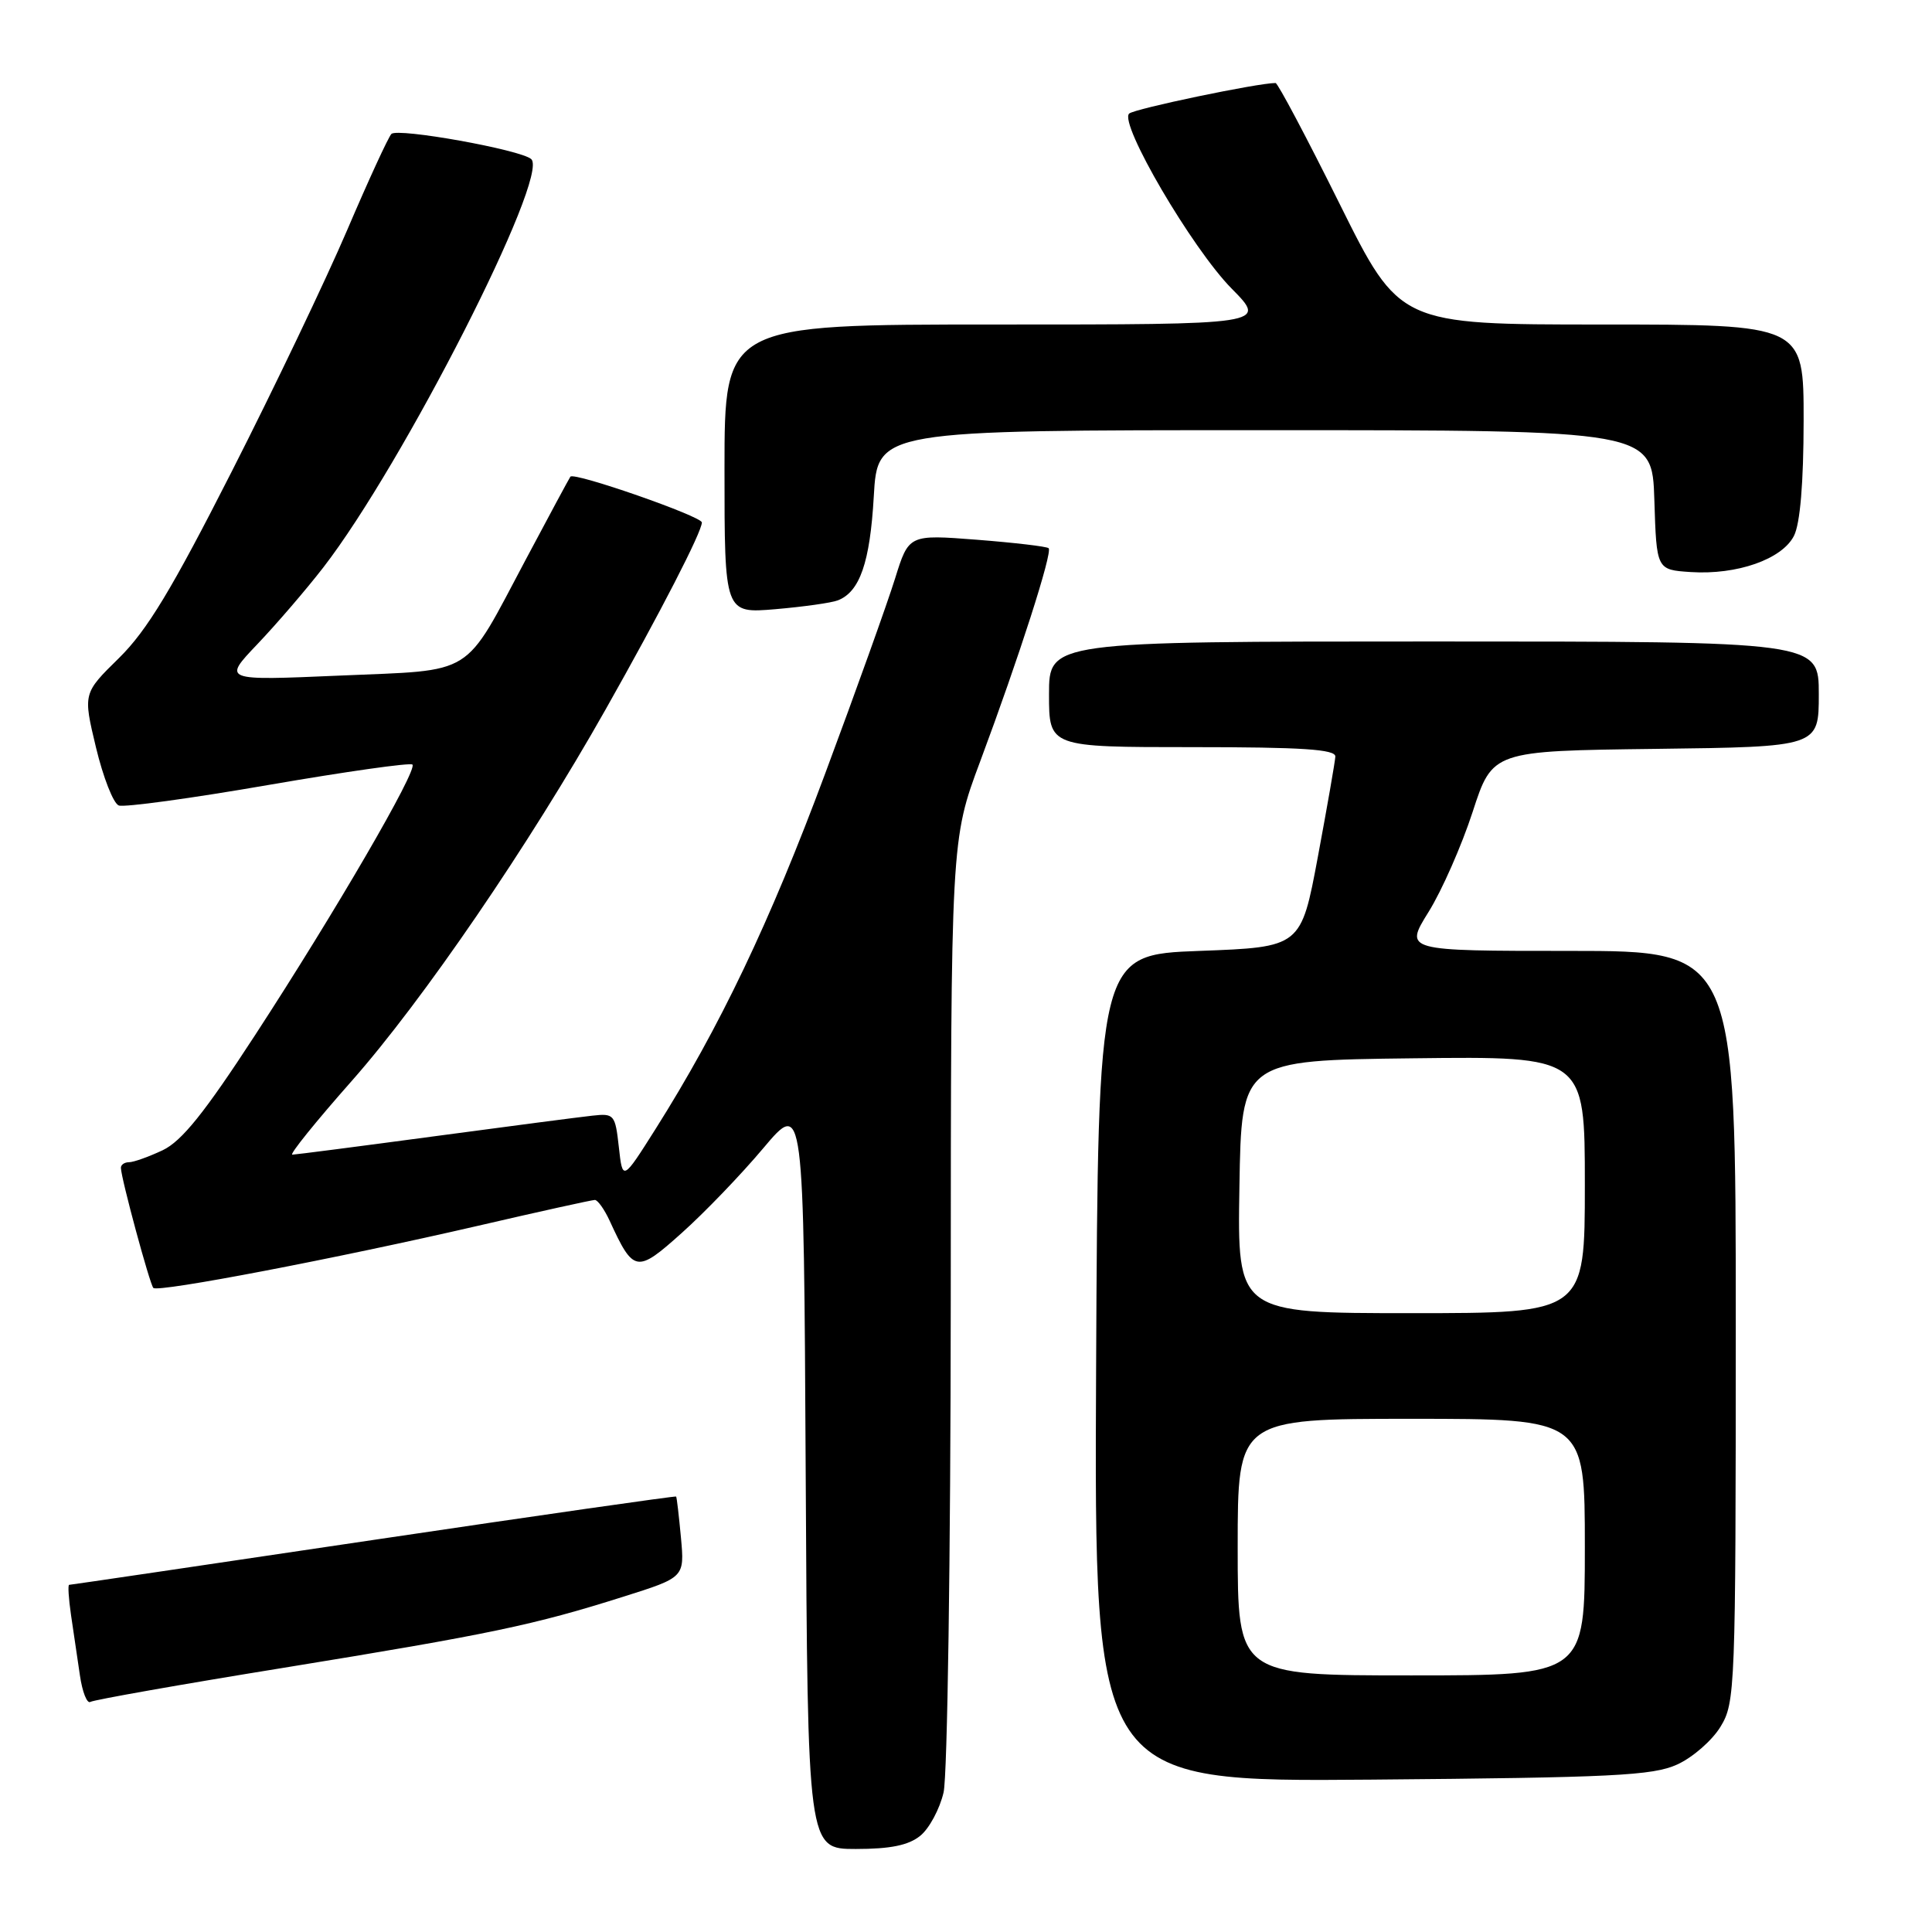 <?xml version="1.0" encoding="UTF-8" standalone="no"?>
<!DOCTYPE svg PUBLIC "-//W3C//DTD SVG 1.1//EN" "http://www.w3.org/Graphics/SVG/1.1/DTD/svg11.dtd" >
<svg xmlns="http://www.w3.org/2000/svg" xmlns:xlink="http://www.w3.org/1999/xlink" version="1.1" viewBox="0 0 256 256">
 <g >
 <path fill="currentColor"
d=" M 121.94 243.25 C 123.13 242.29 124.52 239.70 125.03 237.50 C 125.54 235.28 125.96 206.27 125.98 172.39 C 126.00 111.27 126.00 111.27 129.88 100.89 C 135.02 87.11 139.50 73.16 138.95 72.64 C 138.70 72.41 134.43 71.91 129.46 71.52 C 120.42 70.82 120.42 70.82 118.60 76.66 C 117.60 79.87 113.44 91.50 109.34 102.50 C 102.00 122.24 95.35 136.16 86.85 149.62 C 82.50 156.50 82.50 156.50 82.00 152.00 C 81.52 147.68 81.38 147.51 78.50 147.83 C 76.85 148.01 67.40 149.24 57.50 150.57 C 47.60 151.90 39.16 152.99 38.73 153.00 C 38.31 153.00 41.85 148.61 46.59 143.25 C 56.02 132.58 70.11 111.97 80.25 94.00 C 87.52 81.13 93.00 70.48 93.00 69.23 C 93.00 68.42 76.08 62.52 75.58 63.16 C 75.44 63.35 72.78 68.28 69.68 74.12 C 61.28 89.91 63.16 88.73 45.00 89.52 C 29.50 90.19 29.50 90.19 34.11 85.35 C 36.65 82.68 40.58 78.11 42.84 75.19 C 53.39 61.56 72.87 23.31 70.39 21.08 C 69.00 19.84 52.69 16.91 51.86 17.75 C 51.46 18.16 48.82 23.89 46.00 30.49 C 43.18 37.08 36.30 51.48 30.70 62.49 C 22.77 78.10 19.49 83.53 15.77 87.19 C 11.00 91.87 11.00 91.87 12.72 99.05 C 13.67 103.00 15.02 106.46 15.74 106.73 C 16.45 107.00 25.38 105.78 35.58 104.01 C 45.78 102.25 54.36 101.03 54.65 101.31 C 55.36 102.03 44.42 120.86 33.80 137.16 C 27.09 147.47 24.09 151.20 21.56 152.41 C 19.71 153.28 17.70 154.00 17.10 154.00 C 16.49 154.00 16.01 154.34 16.02 154.75 C 16.05 156.16 19.85 170.18 20.32 170.66 C 20.95 171.28 44.60 166.75 63.31 162.43 C 71.46 160.54 78.44 159.00 78.82 159.00 C 79.20 159.00 80.08 160.24 80.78 161.75 C 83.96 168.67 84.36 168.73 90.34 163.37 C 93.34 160.69 98.20 155.64 101.14 152.14 C 106.50 145.78 106.50 145.78 106.76 195.39 C 107.02 245.00 107.02 245.00 113.40 245.00 C 117.99 245.00 120.39 244.51 121.94 243.25 Z  M 222.23 233.81 C 224.28 232.88 226.86 230.63 227.97 228.81 C 229.93 225.61 229.99 223.89 230.00 175.75 C 230.00 126.00 230.00 126.00 208.04 126.00 C 186.08 126.00 186.08 126.00 189.29 120.84 C 191.06 118.00 193.68 112.04 195.13 107.59 C 197.76 99.50 197.76 99.50 219.38 99.23 C 241.00 98.96 241.00 98.96 241.00 91.98 C 241.00 85.00 241.00 85.00 190.00 85.00 C 139.00 85.00 139.00 85.00 139.00 92.00 C 139.00 99.00 139.00 99.00 158.00 99.00 C 172.57 99.00 176.98 99.29 176.94 100.25 C 176.90 100.94 175.86 106.90 174.63 113.50 C 172.39 125.50 172.39 125.50 158.94 126.00 C 145.50 126.50 145.50 126.50 145.24 181.31 C 144.98 236.11 144.98 236.11 181.74 235.81 C 213.68 235.54 218.99 235.28 222.23 233.81 Z  M 37.59 220.99 C 65.02 216.53 70.71 215.33 82.60 211.57 C 90.71 209.01 90.71 209.01 90.23 203.75 C 89.96 200.86 89.68 198.41 89.59 198.30 C 89.51 198.20 71.46 200.78 49.47 204.05 C 27.49 207.32 9.35 210.00 9.16 210.00 C 8.98 210.00 9.09 211.80 9.41 214.00 C 9.74 216.20 10.26 219.80 10.59 222.00 C 10.91 224.21 11.54 225.79 11.98 225.51 C 12.42 225.24 23.94 223.20 37.59 220.99 Z  M 111.02 79.55 C 113.93 78.42 115.28 74.53 115.78 65.79 C 116.28 57.00 116.28 57.00 167.60 57.00 C 218.92 57.00 218.92 57.00 219.21 66.25 C 219.50 75.50 219.50 75.50 224.03 75.80 C 230.17 76.20 236.14 74.10 237.71 71.00 C 238.53 69.38 238.98 64.01 238.99 55.75 C 239.00 43.00 239.00 43.00 212.23 43.00 C 185.45 43.00 185.45 43.00 177.50 27.00 C 173.13 18.20 169.31 11.00 169.02 11.00 C 166.70 10.99 150.31 14.41 149.62 15.05 C 148.24 16.33 157.97 32.95 163.20 38.24 C 167.90 43.00 167.90 43.00 131.95 43.00 C 96.00 43.00 96.00 43.00 96.00 62.15 C 96.00 81.29 96.00 81.29 102.75 80.72 C 106.46 80.40 110.18 79.88 111.02 79.55 Z  M 164.00 205.00 C 164.00 188.00 164.00 188.00 187.00 188.00 C 210.00 188.00 210.00 188.00 210.00 205.00 C 210.00 222.00 210.00 222.00 187.00 222.00 C 164.00 222.00 164.00 222.00 164.00 205.00 Z  M 164.23 157.25 C 164.50 140.50 164.50 140.50 187.25 140.23 C 210.00 139.96 210.00 139.96 210.00 156.98 C 210.00 174.00 210.00 174.00 186.98 174.00 C 163.95 174.00 163.95 174.00 164.23 157.25 Z "/>
</g>
</svg>